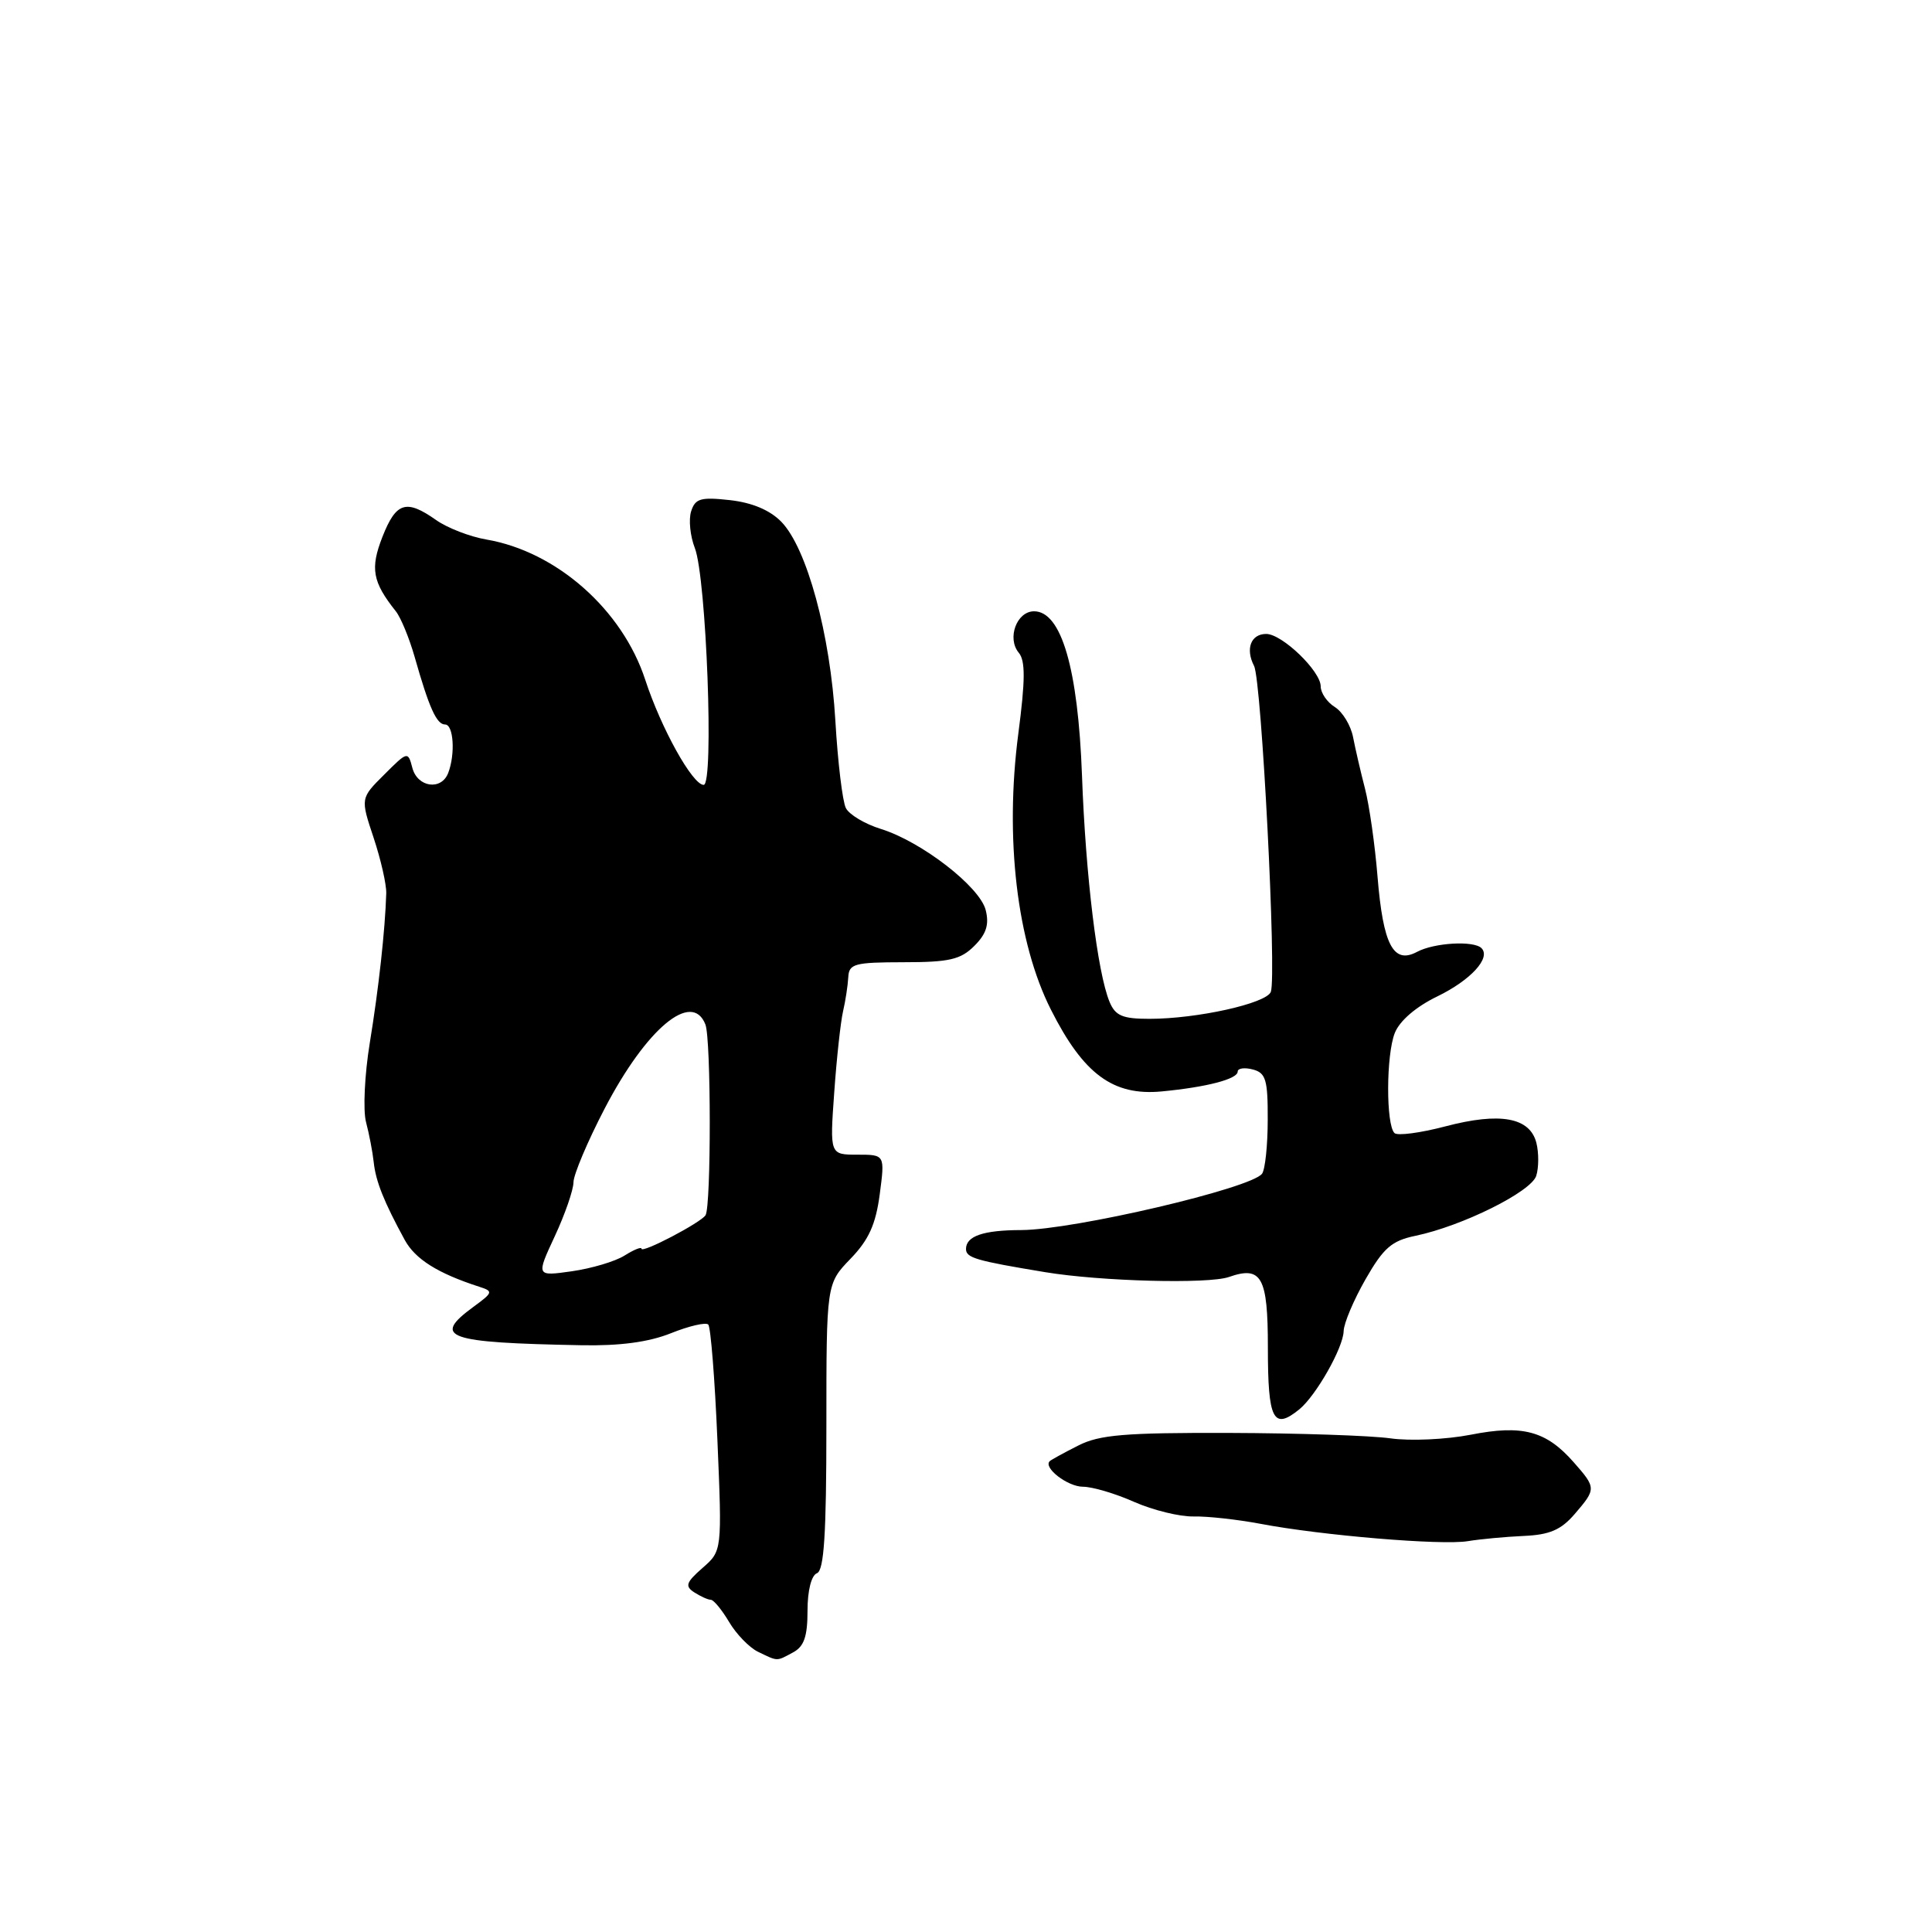 <?xml version="1.0" encoding="UTF-8" standalone="no"?>
<!DOCTYPE svg PUBLIC "-//W3C//DTD SVG 1.1//EN" "http://www.w3.org/Graphics/SVG/1.1/DTD/svg11.dtd" >
<svg xmlns="http://www.w3.org/2000/svg" xmlns:xlink="http://www.w3.org/1999/xlink" version="1.1" viewBox="0 0 256 256">
 <g >
 <path fill="currentColor"
d=" M 105.07 218.96 C 106.54 218.18 107.00 216.86 107.00 213.43 C 107.00 210.76 107.51 208.74 108.25 208.46 C 109.19 208.10 109.50 203.27 109.50 189.04 C 109.50 170.11 109.50 170.11 112.69 166.80 C 115.12 164.29 116.04 162.24 116.57 158.25 C 117.26 153.00 117.26 153.00 113.61 153.00 C 109.95 153.00 109.95 153.00 110.54 144.75 C 110.86 140.21 111.39 135.38 111.71 134.00 C 112.03 132.62 112.34 130.60 112.40 129.50 C 112.49 127.70 113.21 127.51 119.72 127.50 C 125.79 127.50 127.29 127.15 129.10 125.34 C 130.70 123.75 131.09 122.50 130.61 120.59 C 129.83 117.49 122.09 111.50 116.69 109.83 C 114.60 109.18 112.52 107.94 112.08 107.07 C 111.64 106.21 111.01 101.00 110.69 95.50 C 110.02 84.02 106.92 72.62 103.53 69.14 C 102.03 67.60 99.67 66.60 96.72 66.27 C 92.85 65.84 92.12 66.05 91.58 67.75 C 91.23 68.84 91.45 71.03 92.07 72.62 C 93.60 76.58 94.63 104.00 93.24 104.00 C 91.77 104.00 87.61 96.53 85.50 90.08 C 82.46 80.78 73.74 73.08 64.45 71.49 C 62.28 71.12 59.28 69.96 57.79 68.91 C 53.82 66.11 52.49 66.53 50.68 71.12 C 49.03 75.33 49.35 77.10 52.45 81.00 C 53.11 81.83 54.22 84.53 54.93 87.00 C 56.86 93.80 57.85 96.00 58.98 96.00 C 60.10 96.00 60.35 99.92 59.39 102.42 C 58.49 104.78 55.32 104.34 54.64 101.75 C 54.06 99.53 54.01 99.54 50.91 102.64 C 47.76 105.77 47.76 105.77 49.51 111.02 C 50.47 113.91 51.22 117.22 51.18 118.38 C 51.03 123.23 50.18 130.97 49.00 138.18 C 48.31 142.40 48.09 147.13 48.50 148.68 C 48.91 150.23 49.37 152.62 49.52 154.00 C 49.79 156.54 50.87 159.24 53.63 164.30 C 55.02 166.85 58.02 168.73 63.50 170.50 C 65.38 171.10 65.34 171.26 62.75 173.15 C 57.18 177.23 59.10 177.91 77.02 178.25 C 82.13 178.35 85.95 177.84 88.90 176.66 C 91.29 175.70 93.52 175.18 93.85 175.51 C 94.17 175.84 94.72 182.72 95.06 190.80 C 95.68 205.50 95.68 205.50 93.09 207.76 C 90.90 209.68 90.73 210.18 92.00 211.00 C 92.83 211.53 93.81 211.98 94.19 211.98 C 94.57 211.99 95.66 213.32 96.61 214.92 C 97.56 216.53 99.28 218.30 100.42 218.86 C 103.12 220.16 102.84 220.16 105.07 218.96 Z  M 201.91 203.52 C 205.33 203.37 206.85 202.72 208.66 200.61 C 211.52 197.28 211.52 197.16 208.51 193.74 C 204.86 189.59 201.72 188.76 194.87 190.11 C 191.64 190.74 186.86 190.96 184.25 190.59 C 181.64 190.22 172.02 189.90 162.88 189.87 C 149.07 189.83 145.68 190.11 142.88 191.54 C 141.02 192.48 139.32 193.41 139.11 193.60 C 138.16 194.45 141.46 197.00 143.50 197.00 C 144.73 197.00 147.79 197.90 150.28 199.01 C 152.78 200.11 156.32 200.98 158.16 200.94 C 160.00 200.90 163.97 201.34 167.00 201.91 C 175.08 203.45 191.04 204.79 194.50 204.21 C 196.15 203.94 199.48 203.63 201.91 203.52 Z  M 172.16 186.75 C 174.38 184.94 177.99 178.58 178.04 176.38 C 178.06 175.35 179.37 172.26 180.94 169.51 C 183.32 165.35 184.41 164.40 187.56 163.75 C 193.75 162.46 202.89 157.92 203.56 155.80 C 203.90 154.73 203.91 152.77 203.58 151.44 C 202.72 148.06 198.78 147.34 191.52 149.25 C 188.21 150.12 185.17 150.52 184.78 150.14 C 183.64 149.06 183.66 139.78 184.82 136.87 C 185.46 135.26 187.62 133.40 190.45 132.03 C 194.89 129.87 197.59 126.92 196.30 125.63 C 195.27 124.61 190.04 124.91 187.76 126.13 C 184.63 127.80 183.27 125.21 182.53 116.16 C 182.19 111.95 181.44 106.70 180.87 104.50 C 180.30 102.30 179.59 99.23 179.29 97.68 C 178.99 96.13 177.91 94.34 176.88 93.69 C 175.84 93.05 175.00 91.81 175.00 90.95 C 175.00 88.92 169.88 84.00 167.78 84.00 C 165.75 84.00 165.00 85.97 166.17 88.24 C 167.17 90.19 169.18 129.36 168.39 131.43 C 167.80 132.96 158.62 135.00 152.31 135.00 C 148.74 135.00 147.79 134.60 147.02 132.75 C 145.42 128.90 143.85 116.05 143.37 102.77 C 142.85 88.61 140.64 81.00 137.02 81.00 C 134.72 81.00 133.40 84.57 134.99 86.49 C 135.88 87.55 135.86 90.14 134.93 97.23 C 133.12 111.10 134.75 124.89 139.26 133.80 C 143.57 142.34 147.49 145.23 153.93 144.62 C 159.91 144.05 164.00 142.98 164.00 141.99 C 164.00 141.55 164.90 141.42 166.00 141.71 C 167.73 142.16 168.00 143.07 167.98 148.37 C 167.98 151.74 167.64 154.96 167.23 155.52 C 165.84 157.45 142.30 162.96 135.33 162.99 C 130.28 163.00 128.00 163.79 128.00 165.50 C 128.00 166.67 129.31 167.05 138.50 168.57 C 145.88 169.79 160.10 170.16 162.83 169.21 C 167.17 167.69 168.00 169.19 168.00 178.53 C 168.00 188.14 168.71 189.55 172.16 186.75 Z  M 73.51 163.81 C 74.87 160.89 75.98 157.67 75.99 156.65 C 76.00 155.64 77.85 151.25 80.12 146.89 C 85.65 136.27 91.70 131.21 93.47 135.75 C 94.23 137.69 94.24 159.80 93.49 161.02 C 92.87 162.01 85.00 166.13 85.00 165.46 C 85.00 165.18 83.99 165.59 82.75 166.37 C 81.51 167.15 78.37 168.08 75.77 168.45 C 71.04 169.12 71.04 169.12 73.51 163.81 Z "/>
</g>
</svg>